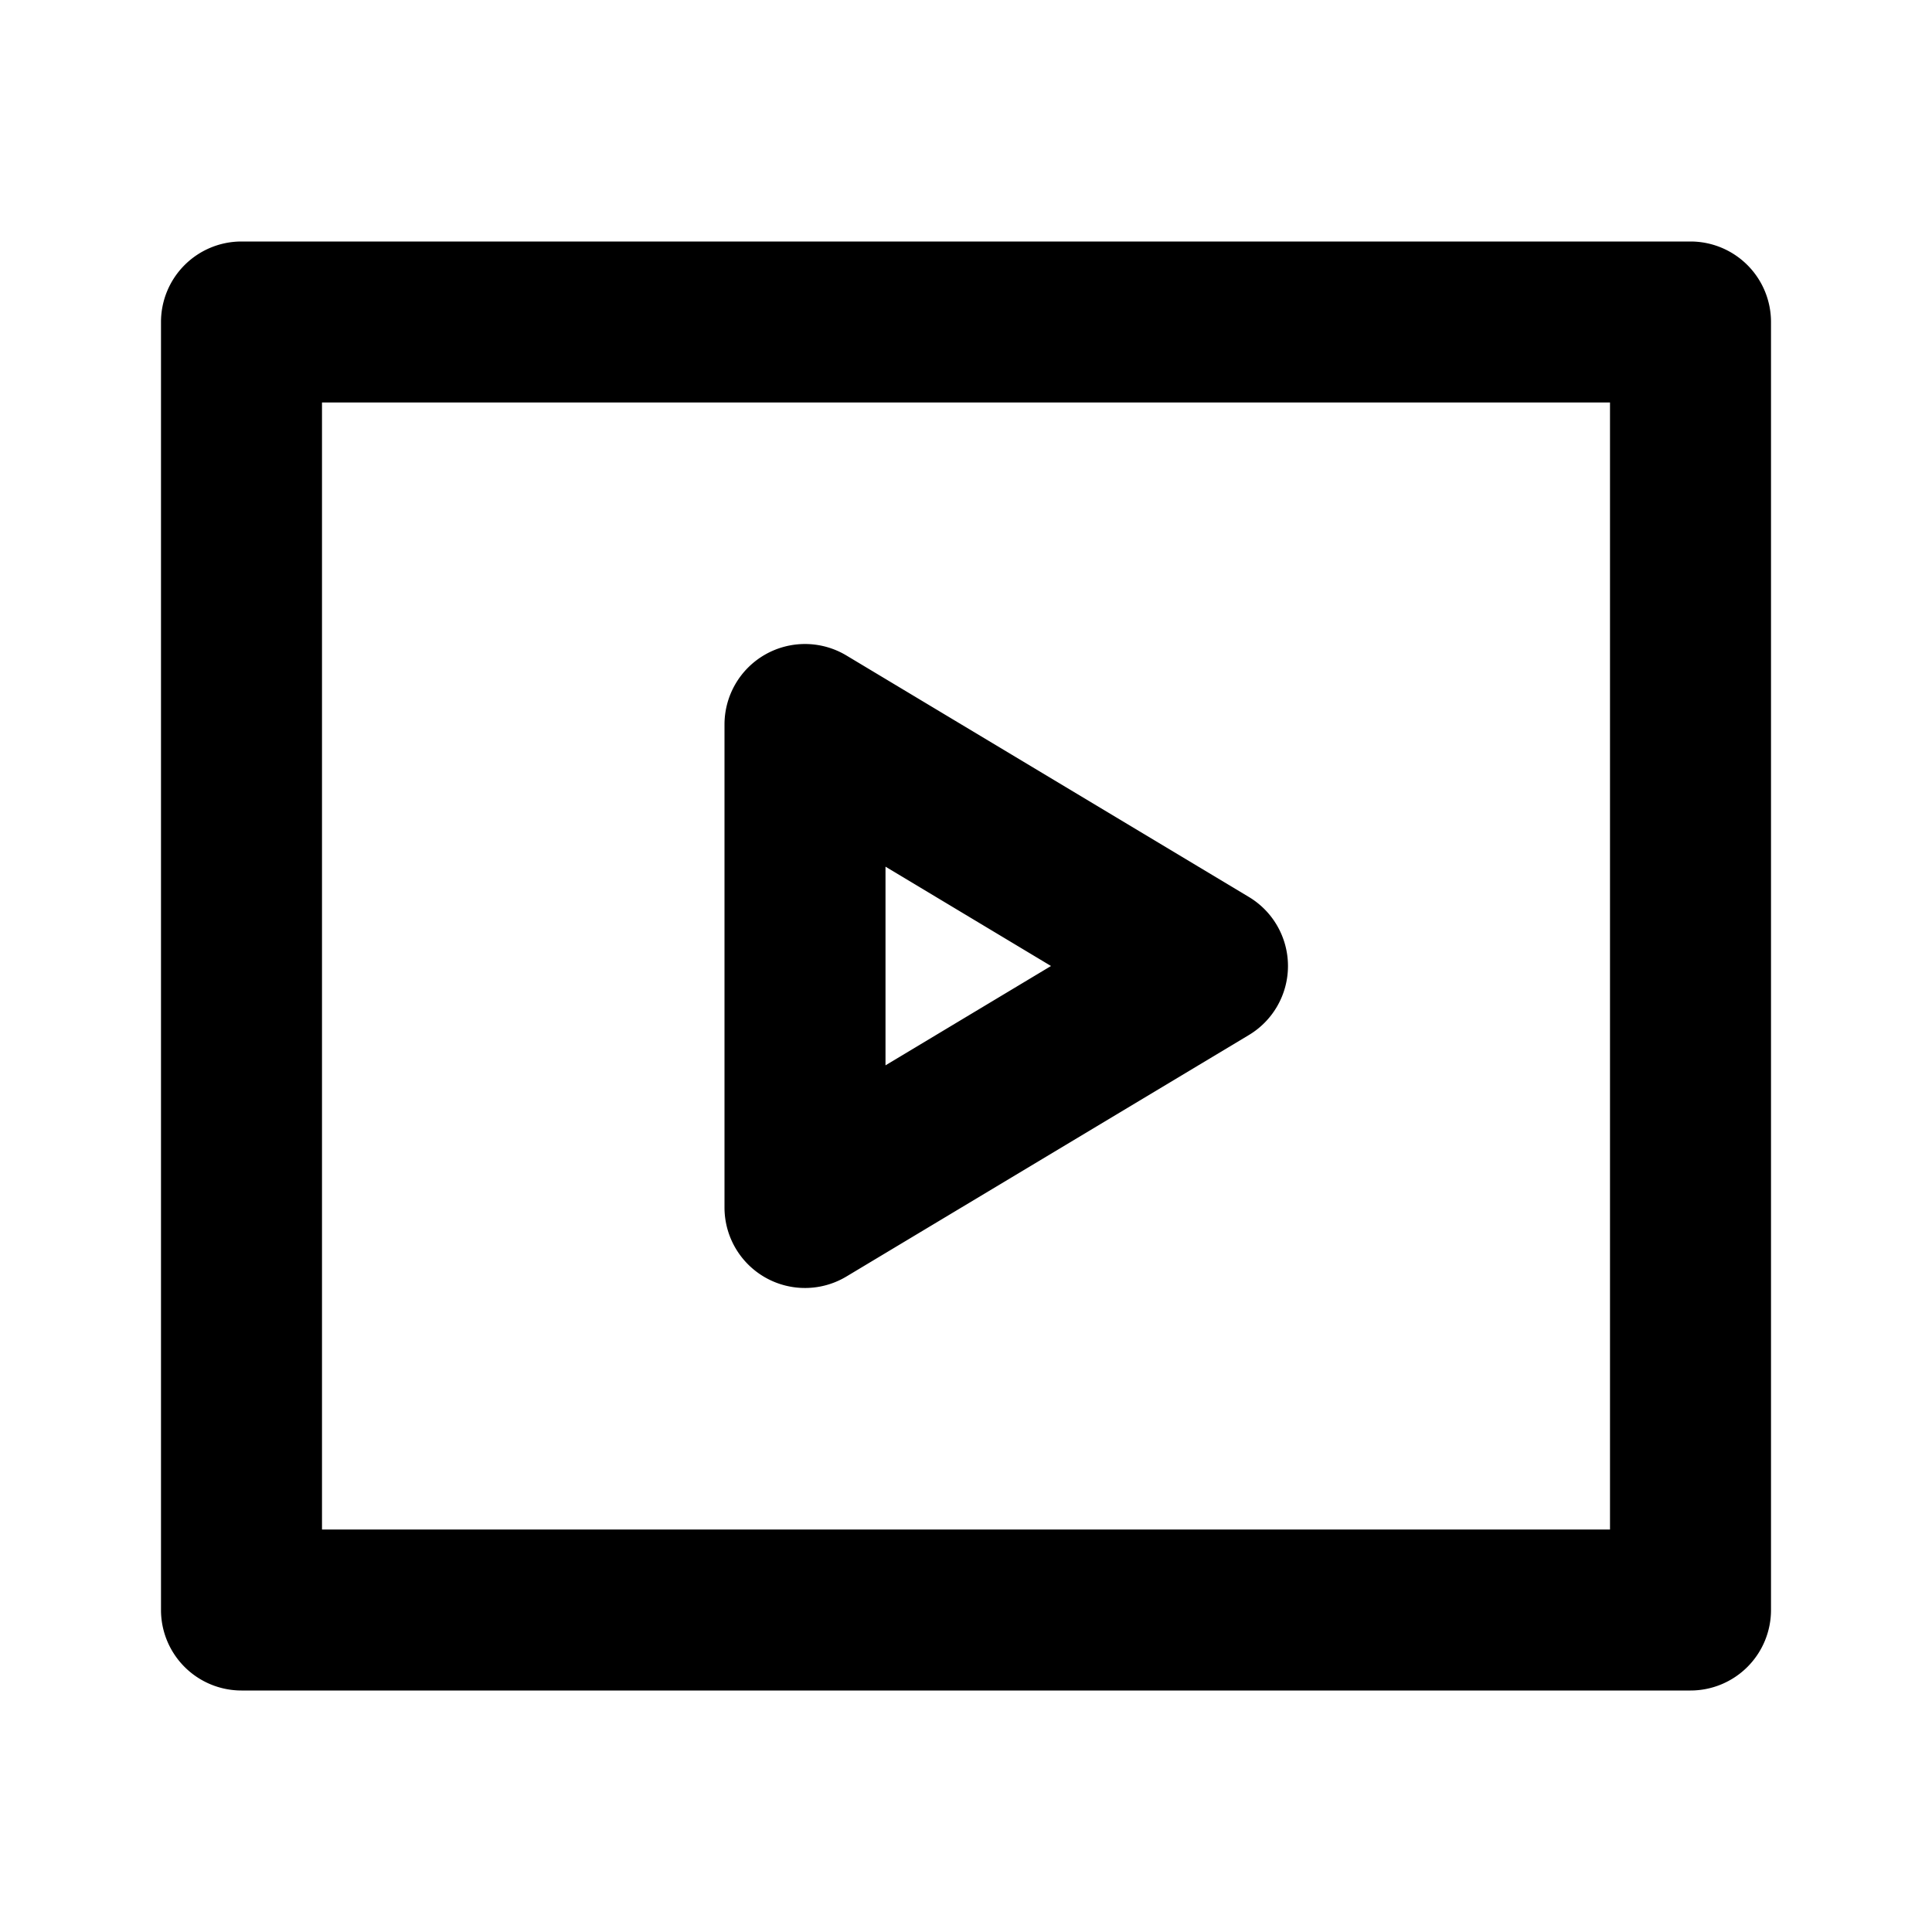 <svg
  width="24"
  height="24"
  viewBox="0 0 24 24"
  xmlns="http://www.w3.org/2000/svg"
>
  <path
    fill-rule="evenodd"
    clip-rule="evenodd"
    d="M2 4a1 1 0 0 1 1-1h18a1 1 0 0 1 1 1v16a1 1 0 0 1-1 1H3a1 1 0 0 1-1-1V4zm2 1v14h16V5H4zm5.507 3.13a1 1 0 0 1 1.008.013l5 3a1 1 0 0 1 0 1.714l-5 3A1 1 0 0 1 9 15V9a1 1 0 0 1 .507-.87zM11 10.766v2.468L13.056 12 11 10.766z"
  />
</svg>
